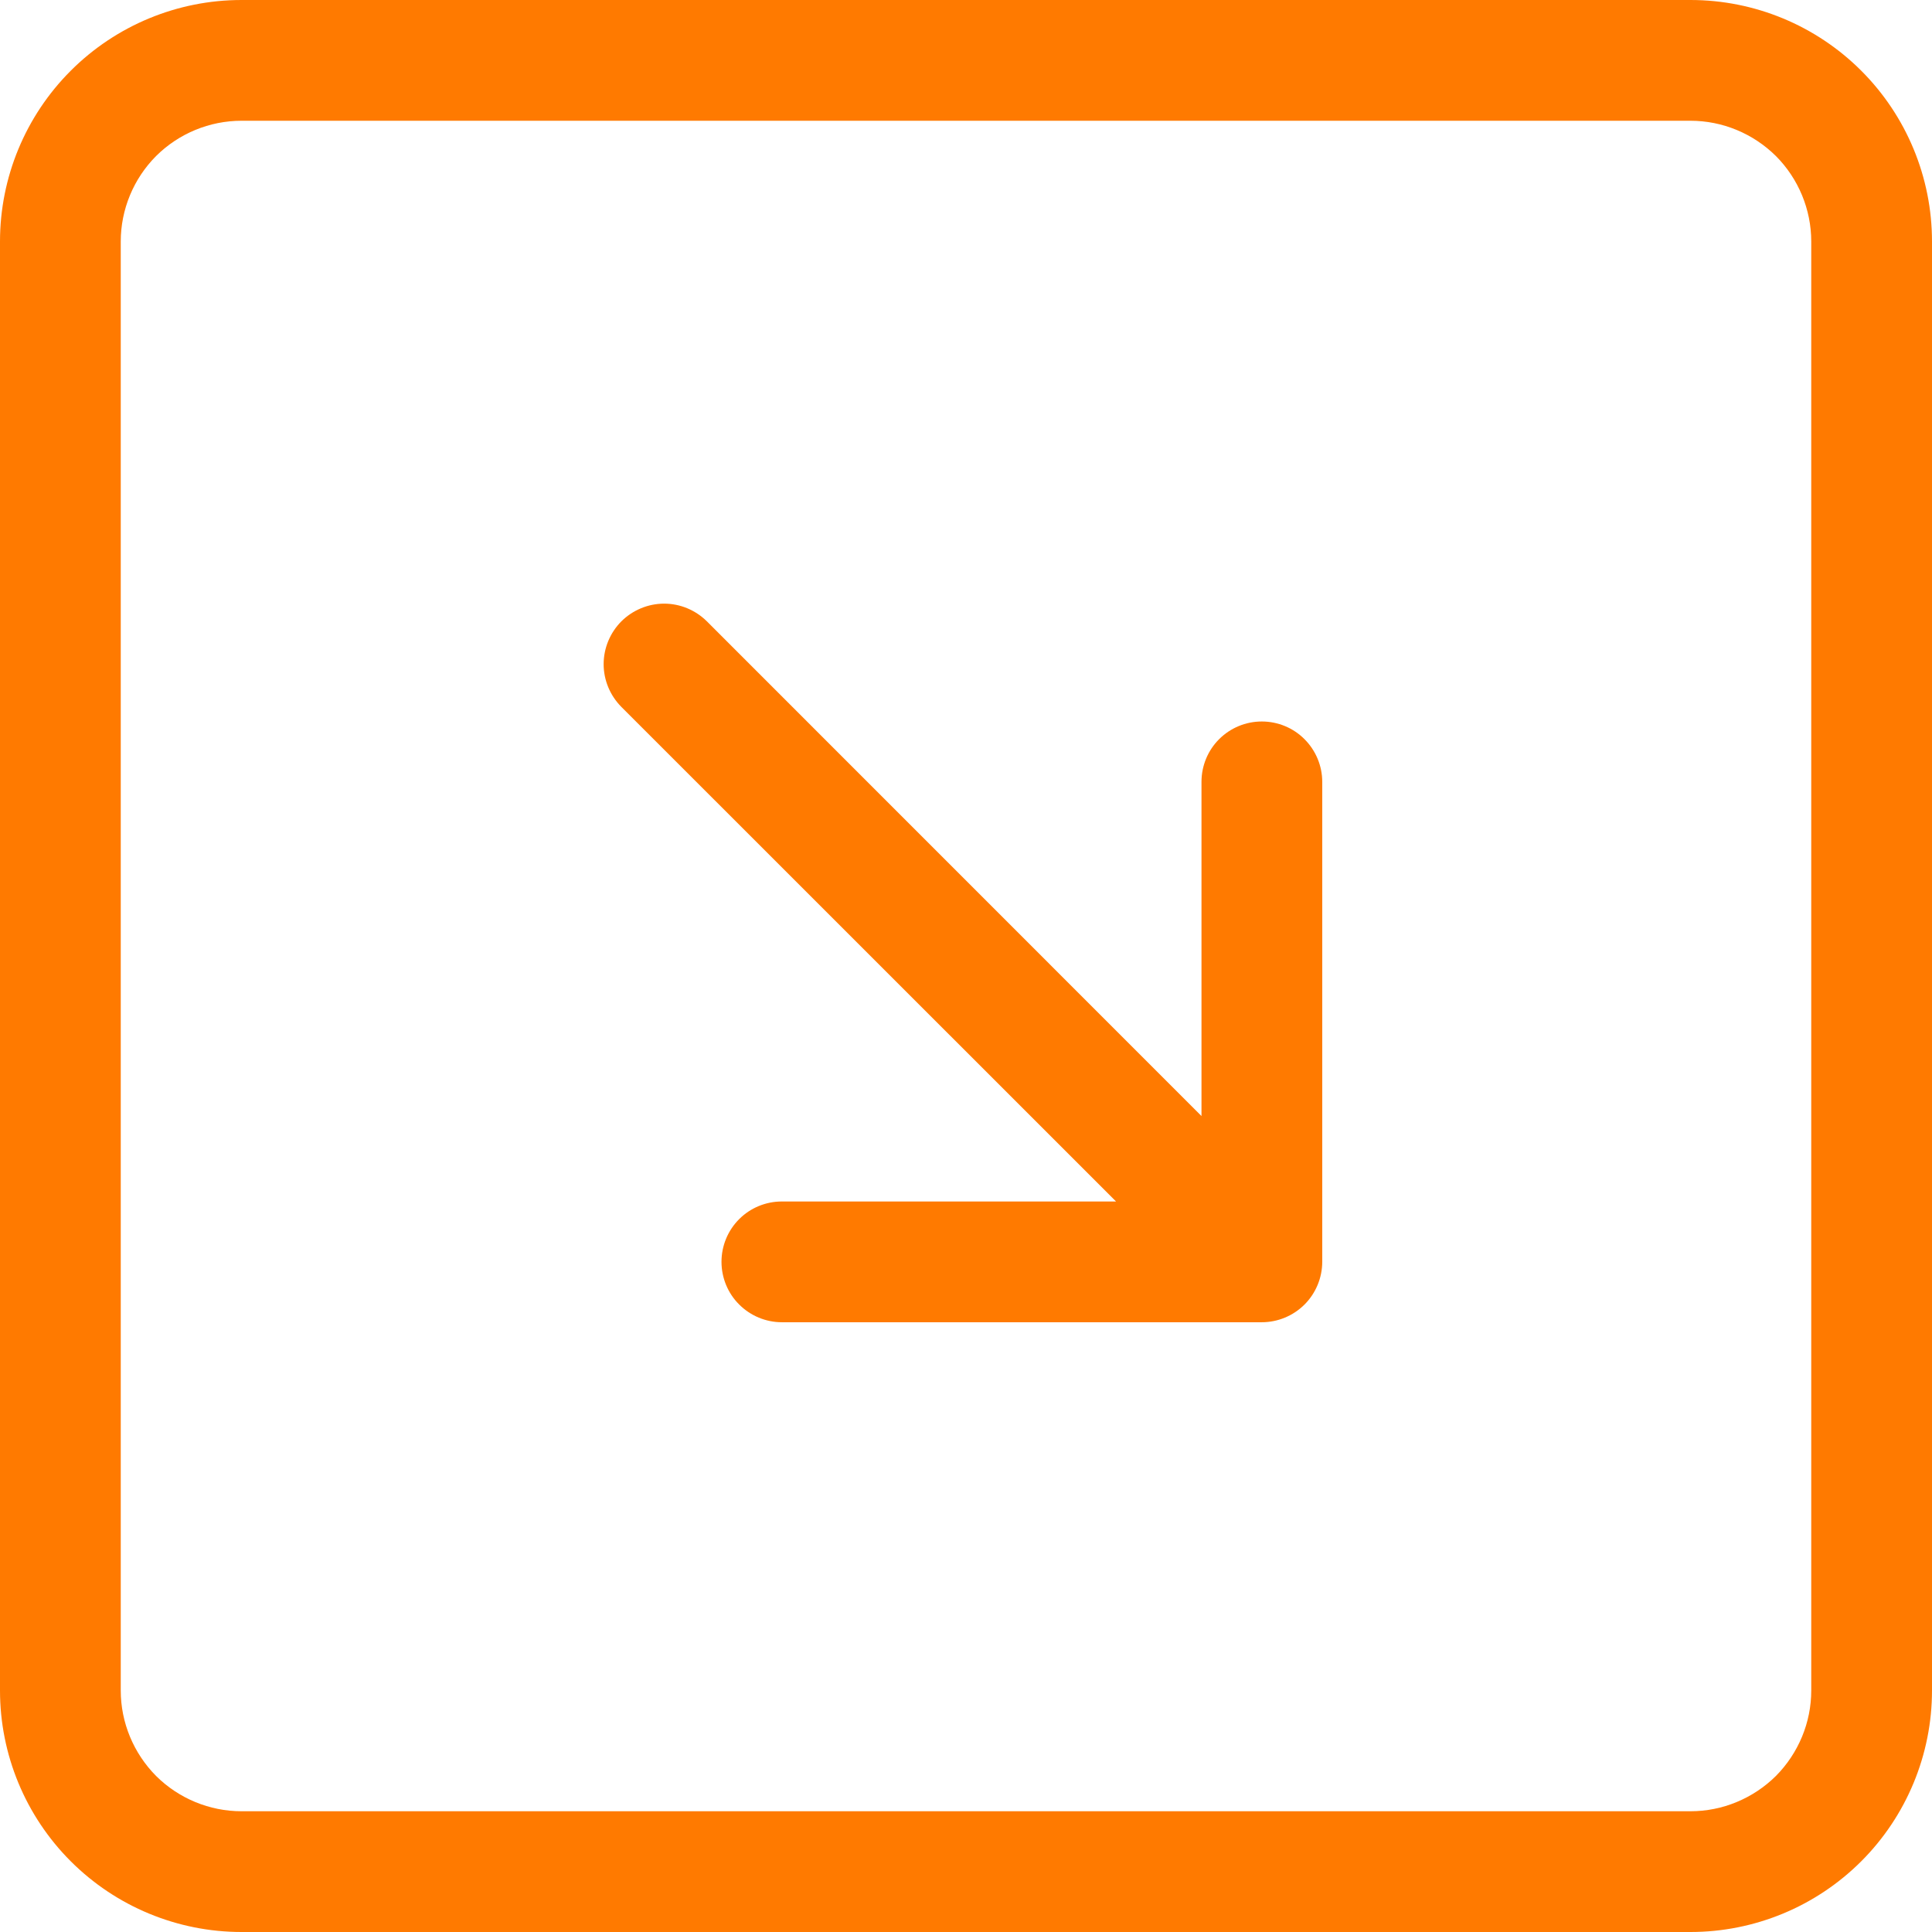 <svg xmlns="http://www.w3.org/2000/svg" width="18" height="18" viewBox="0 0 18 18" fill="none">
  <g clip-path="url(#clip0_1029_23779)">
    <path fill-rule="evenodd" clip-rule="evenodd" d="M16.875 2.25C16.875 1.952 16.756 1.665 16.546 1.454C16.334 1.244 16.048 1.125 15.75 1.125H2.25C1.952 1.125 1.665 1.244 1.454 1.454C1.244 1.665 1.125 1.952 1.125 2.25V15.75C1.125 16.048 1.244 16.334 1.454 16.546C1.665 16.756 1.952 16.875 2.25 16.875H15.75C16.048 16.875 16.334 16.756 16.546 16.546C16.756 16.334 16.875 16.048 16.875 15.75V2.25ZM0 2.25C0 1.653 0.237 1.081 0.659 0.659C1.081 0.237 1.653 0 2.25 0L15.75 0C16.347 0 16.919 0.237 17.341 0.659C17.763 1.081 18 1.653 18 2.25V15.75C18 16.347 17.763 16.919 17.341 17.341C16.919 17.763 16.347 18 15.75 18H2.25C1.653 18 1.081 17.763 0.659 17.341C0.237 16.919 0 16.347 0 15.75V2.25ZM6.586 5.789C6.48 5.684 6.337 5.624 6.188 5.624C6.038 5.624 5.895 5.684 5.789 5.789C5.684 5.895 5.624 6.038 5.624 6.188C5.624 6.337 5.684 6.48 5.789 6.586L10.398 11.194H7.284C7.135 11.194 6.992 11.253 6.887 11.358C6.781 11.464 6.722 11.607 6.722 11.756C6.722 11.905 6.781 12.049 6.887 12.154C6.992 12.259 7.135 12.319 7.284 12.319H11.756C11.905 12.319 12.049 12.259 12.154 12.154C12.259 12.049 12.319 11.905 12.319 11.756V7.284C12.319 7.135 12.259 6.992 12.154 6.887C12.049 6.781 11.905 6.722 11.756 6.722C11.607 6.722 11.464 6.781 11.358 6.887C11.253 6.992 11.194 7.135 11.194 7.284V10.398L6.586 5.789Z" fill="#FF7A00"/>
  </g>
  <defs>
    <clipPath id="clip0_1029_23779">
      <rect width="18" height="18" fill="white"/>
    </clipPath>
  </defs>
</svg>